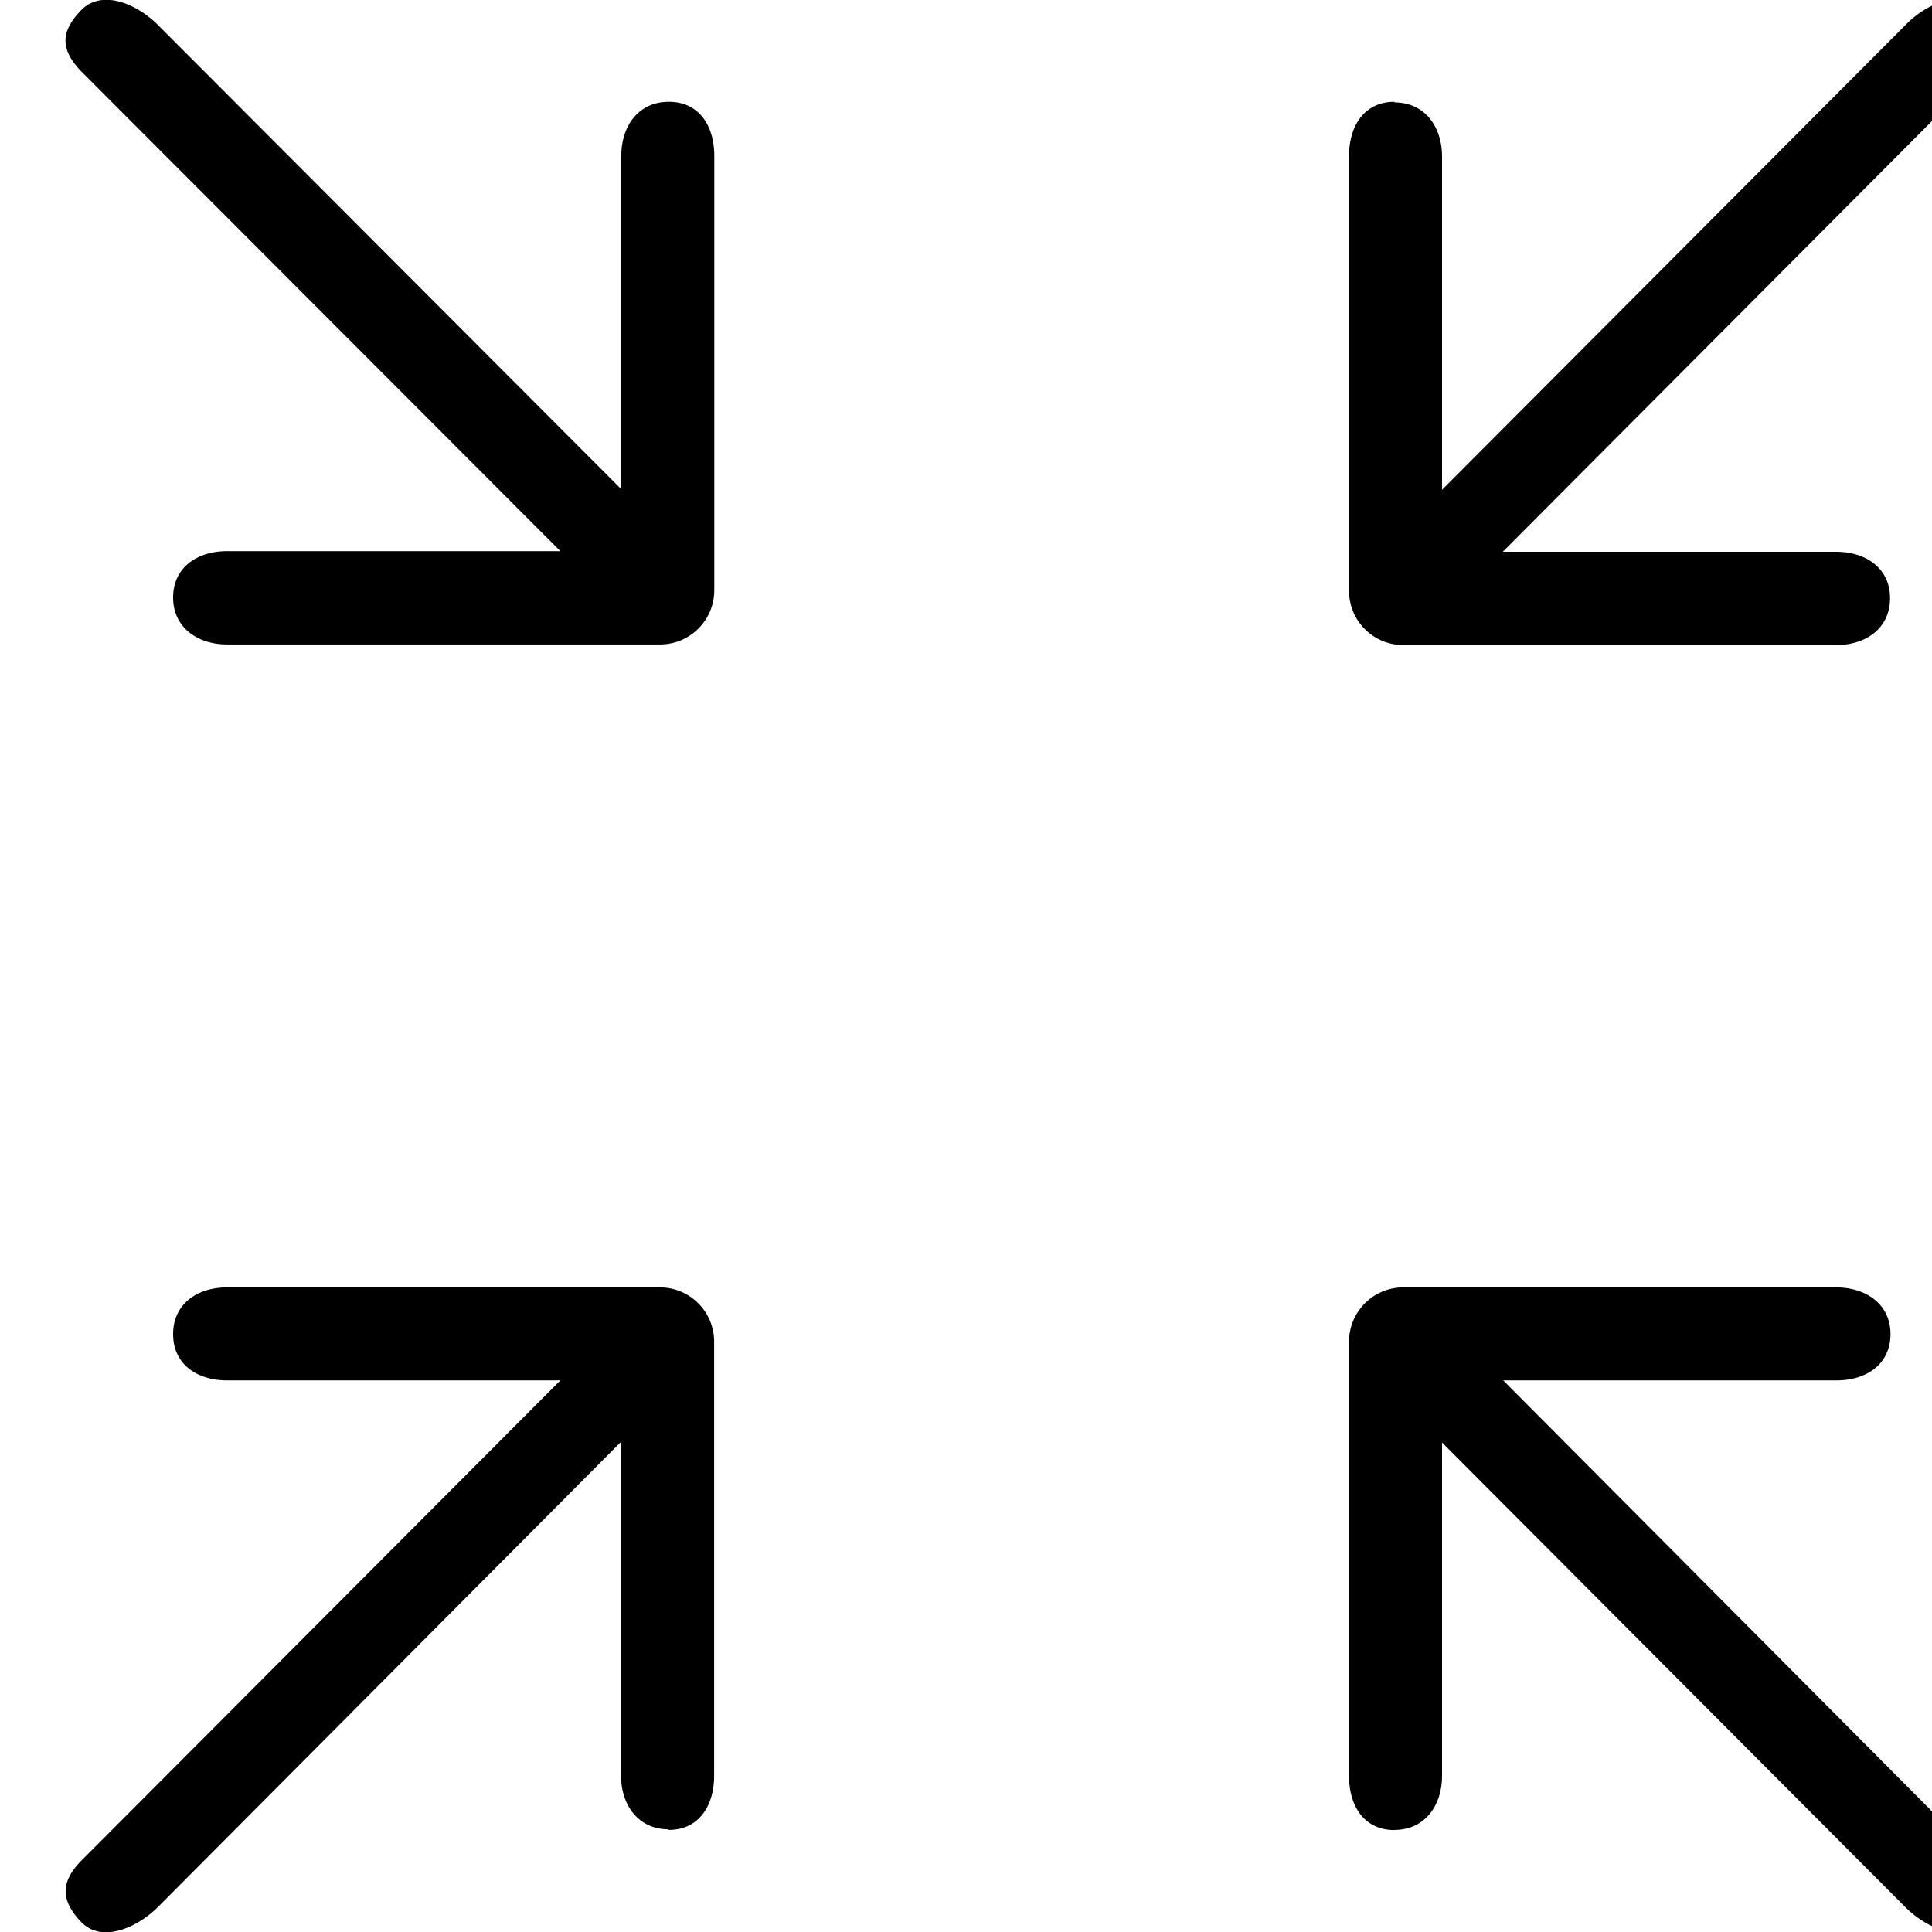 <svg id="图层_1" data-name="图层 1" xmlns="http://www.w3.org/2000/svg" viewBox="0 0 127.56 127.56"><path d="M44.15,6.72c-2,0-3.13,1.6-3.13,3.58h0v22L10.39,1.61C9,.24,6.71-.74,5.34.69s-1.34,2.58,0,4L37,36.39H15c-2,0-3.57,1.09-3.57,3.06s1.6,3.1,3.57,3.1H43.58A3.58,3.58,0,0,0,47.16,39h0V10.3c0-2-1-3.58-3-3.58Z"/><path d="M92.07,6.72c-2,0-3,1.6-3,3.58V39h0a3.58,3.58,0,0,0,3.58,3.59h28.57c2,0,3.57-1.12,3.57-3.1s-1.6-3.06-3.57-3.06h-22L130.89,4.65c1.34-1.38,1.34-2.57,0-4s-3.63-.45-5,.92L95.21,32.34v-22h0c0-2-1.16-3.58-3.14-3.58Z"/><path d="M44.15,120.82c2,0,3-1.6,3-3.58V88.57h0A3.58,3.58,0,0,0,43.58,85H15c-2,0-3.57,1.11-3.57,3.09S13,91.14,15,91.14H37L5.34,122.88c-1.34,1.39-1.34,2.58,0,4s3.63.45,5.05-.93L41,95.2v22h0c0,2,1.16,3.58,3.13,3.58Z"/><path d="M92.07,120.82c2,0,3.14-1.6,3.14-3.58h0v-22l30.63,30.72c1.42,1.38,3.68,2.35,5,.93s1.34-2.58,0-4L99.25,91.14h22c2,0,3.57-1.08,3.57-3.06S123.19,85,121.22,85H92.65a3.58,3.58,0,0,0-3.58,3.58h0v28.67c0,2,1,3.58,3,3.58Z"/></svg>